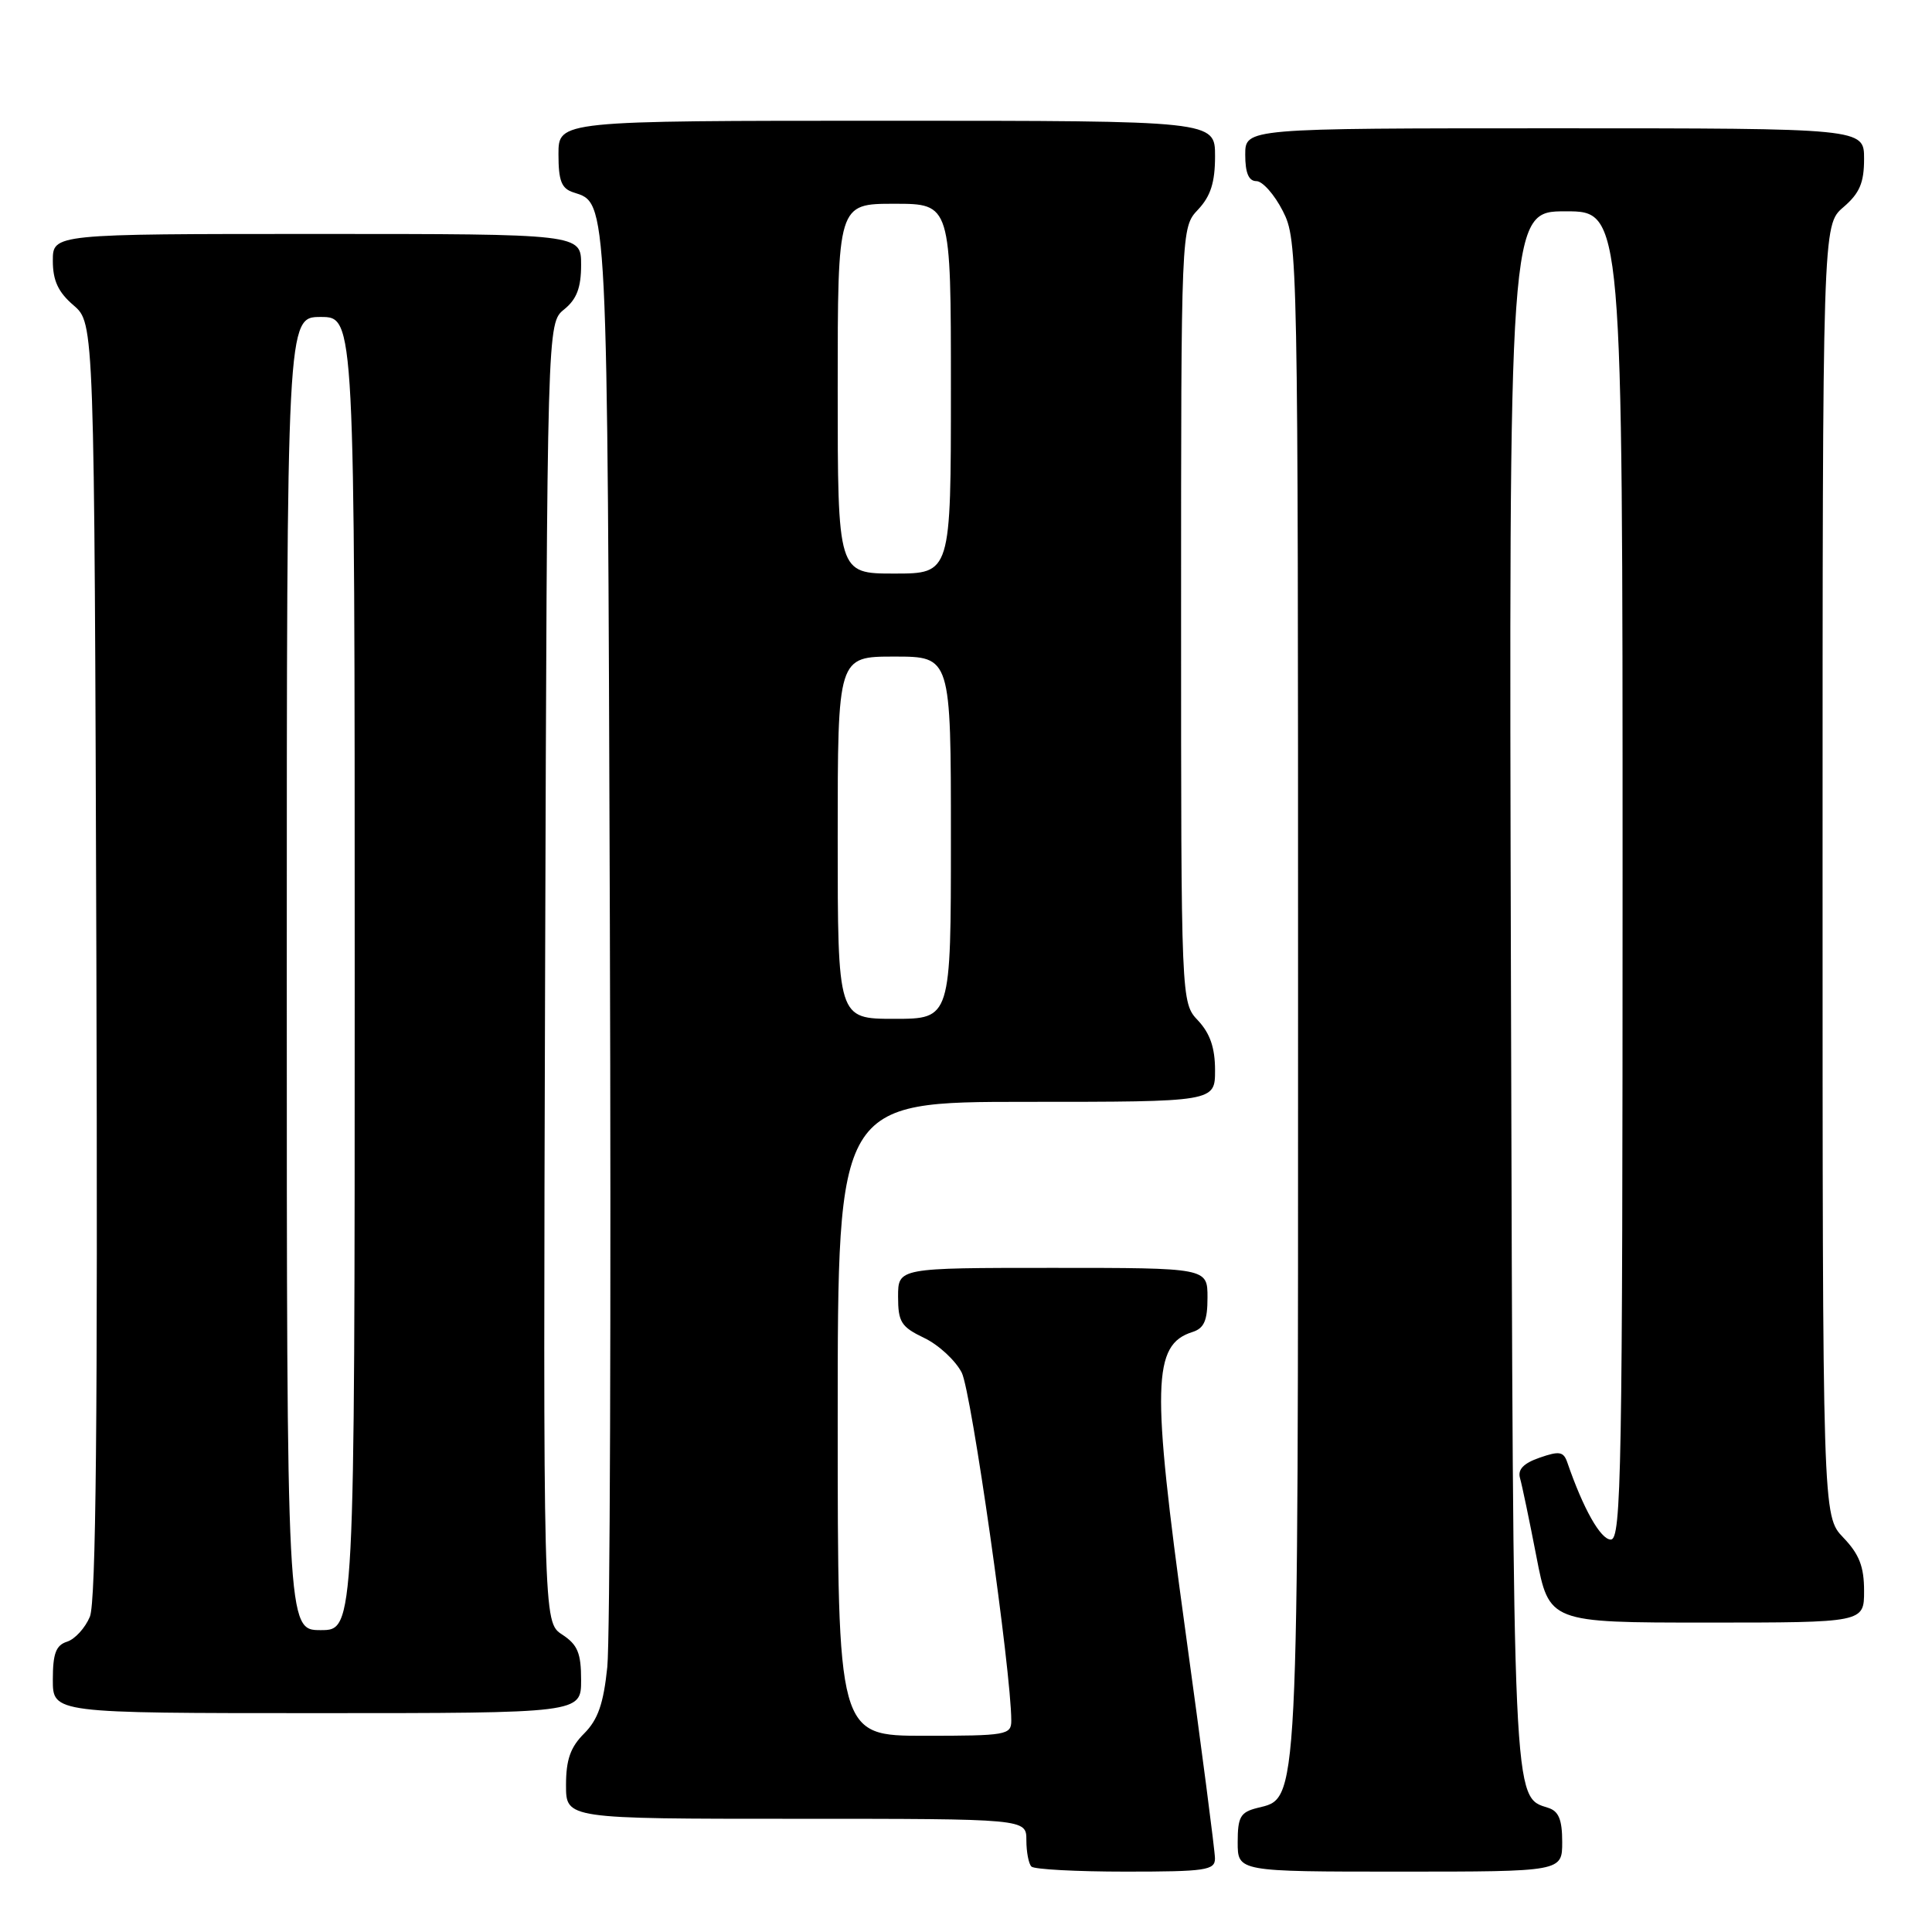 <?xml version="1.0" encoding="UTF-8" standalone="no"?>
<!DOCTYPE svg PUBLIC "-//W3C//DTD SVG 1.1//EN" "http://www.w3.org/Graphics/SVG/1.1/DTD/svg11.dtd" >
<svg xmlns="http://www.w3.org/2000/svg" xmlns:xlink="http://www.w3.org/1999/xlink" version="1.1" viewBox="0 0 256 256">
 <g >
 <path fill="currentColor"
d=" M 160.99 246.25 C 160.99 245.29 159.20 231.55 157.02 215.73 C 152.58 183.49 152.71 178.18 158.00 176.50 C 159.55 176.01 160.00 174.99 160.00 171.93 C 160.00 168.00 160.00 168.00 139.50 168.00 C 119.00 168.00 119.00 168.00 119.00 171.81 C 119.00 175.18 119.41 175.82 122.45 177.28 C 124.35 178.18 126.59 180.25 127.43 181.87 C 128.71 184.34 134.00 221.49 134.00 228.00 C 134.00 229.89 133.34 230.00 122.50 230.00 C 111.00 230.00 111.00 230.00 111.00 188.00 C 111.00 146.00 111.00 146.00 136.00 146.00 C 161.00 146.00 161.00 146.00 161.00 141.81 C 161.00 138.85 160.34 136.93 158.75 135.23 C 156.50 132.84 156.50 132.84 156.50 81.50 C 156.50 30.16 156.50 30.16 158.75 27.77 C 160.42 25.99 161.00 24.17 161.00 20.69 C 161.00 16.00 161.00 16.00 117.50 16.00 C 74.00 16.00 74.00 16.00 74.00 20.43 C 74.00 23.99 74.40 24.99 76.00 25.50 C 80.55 26.95 80.48 25.50 80.81 122.50 C 80.98 173.10 80.83 217.38 80.47 220.89 C 79.97 225.75 79.23 227.86 77.41 229.69 C 75.58 231.51 75.00 233.17 75.00 236.55 C 75.00 241.00 75.00 241.00 105.50 241.00 C 136.00 241.00 136.00 241.00 136.00 243.83 C 136.00 245.39 136.30 246.97 136.67 247.33 C 137.03 247.70 142.66 248.00 149.17 248.00 C 159.77 248.00 161.00 247.82 160.99 246.25 Z  M 207.00 244.07 C 207.00 241.12 206.54 239.99 205.15 239.55 C 200.43 238.05 200.52 240.05 200.21 130.75 C 199.93 28.00 199.93 28.00 207.46 28.00 C 215.00 28.00 215.00 28.00 215.00 116.00 C 215.00 194.97 214.84 204.00 213.44 204.00 C 212.09 204.00 209.79 199.92 207.68 193.79 C 207.18 192.33 206.62 192.24 204.01 193.15 C 201.87 193.89 201.08 194.72 201.41 195.86 C 201.67 196.76 202.65 201.44 203.58 206.25 C 205.27 215.00 205.27 215.00 226.14 215.00 C 247.00 215.00 247.00 215.00 247.00 210.80 C 247.00 207.59 246.36 205.94 244.25 203.74 C 241.50 200.87 241.50 200.87 241.50 115.35 C 241.50 29.83 241.50 29.83 244.25 27.46 C 246.41 25.61 247.00 24.22 247.00 21.05 C 247.00 17.00 247.00 17.00 206.00 17.00 C 165.00 17.00 165.00 17.00 165.00 20.50 C 165.00 22.92 165.46 24.00 166.48 24.00 C 167.29 24.00 168.87 25.78 169.98 27.96 C 171.97 31.86 172.00 33.56 172.00 131.99 C 172.00 240.92 172.14 238.17 166.57 239.57 C 164.36 240.13 164.00 240.76 164.00 244.11 C 164.00 248.00 164.00 248.00 185.50 248.00 C 207.00 248.00 207.00 248.00 207.00 244.07 Z  M 77.00 222.62 C 77.00 219.03 76.54 217.93 74.48 216.58 C 71.97 214.93 71.97 214.93 72.23 128.88 C 72.50 42.82 72.50 42.82 74.75 41.00 C 76.42 39.65 77.00 38.12 77.00 35.09 C 77.00 31.00 77.00 31.00 42.00 31.00 C 7.00 31.00 7.00 31.00 7.00 34.55 C 7.00 37.18 7.71 38.71 9.75 40.46 C 12.50 42.83 12.50 42.83 12.77 127.16 C 12.96 187.91 12.72 212.26 11.91 214.22 C 11.29 215.71 9.93 217.20 8.89 217.53 C 7.41 218.00 7.00 219.10 7.00 222.57 C 7.00 227.00 7.00 227.00 42.00 227.00 C 77.00 227.00 77.00 227.00 77.00 222.62 Z  M 111.00 111.00 C 111.00 87.00 111.00 87.00 118.50 87.00 C 126.00 87.00 126.00 87.00 126.00 111.00 C 126.00 135.00 126.00 135.00 118.50 135.00 C 111.00 135.00 111.00 135.00 111.00 111.00 Z  M 111.00 51.50 C 111.00 27.00 111.00 27.00 118.50 27.00 C 126.00 27.00 126.00 27.00 126.00 51.50 C 126.00 76.00 126.00 76.00 118.50 76.00 C 111.00 76.00 111.00 76.00 111.00 51.50 Z  M 38.00 129.00 C 38.00 42.00 38.00 42.00 42.50 42.00 C 47.00 42.00 47.00 42.00 47.00 129.00 C 47.00 216.00 47.00 216.00 42.50 216.00 C 38.00 216.00 38.00 216.00 38.00 129.00 Z "/>
</g>
</svg>